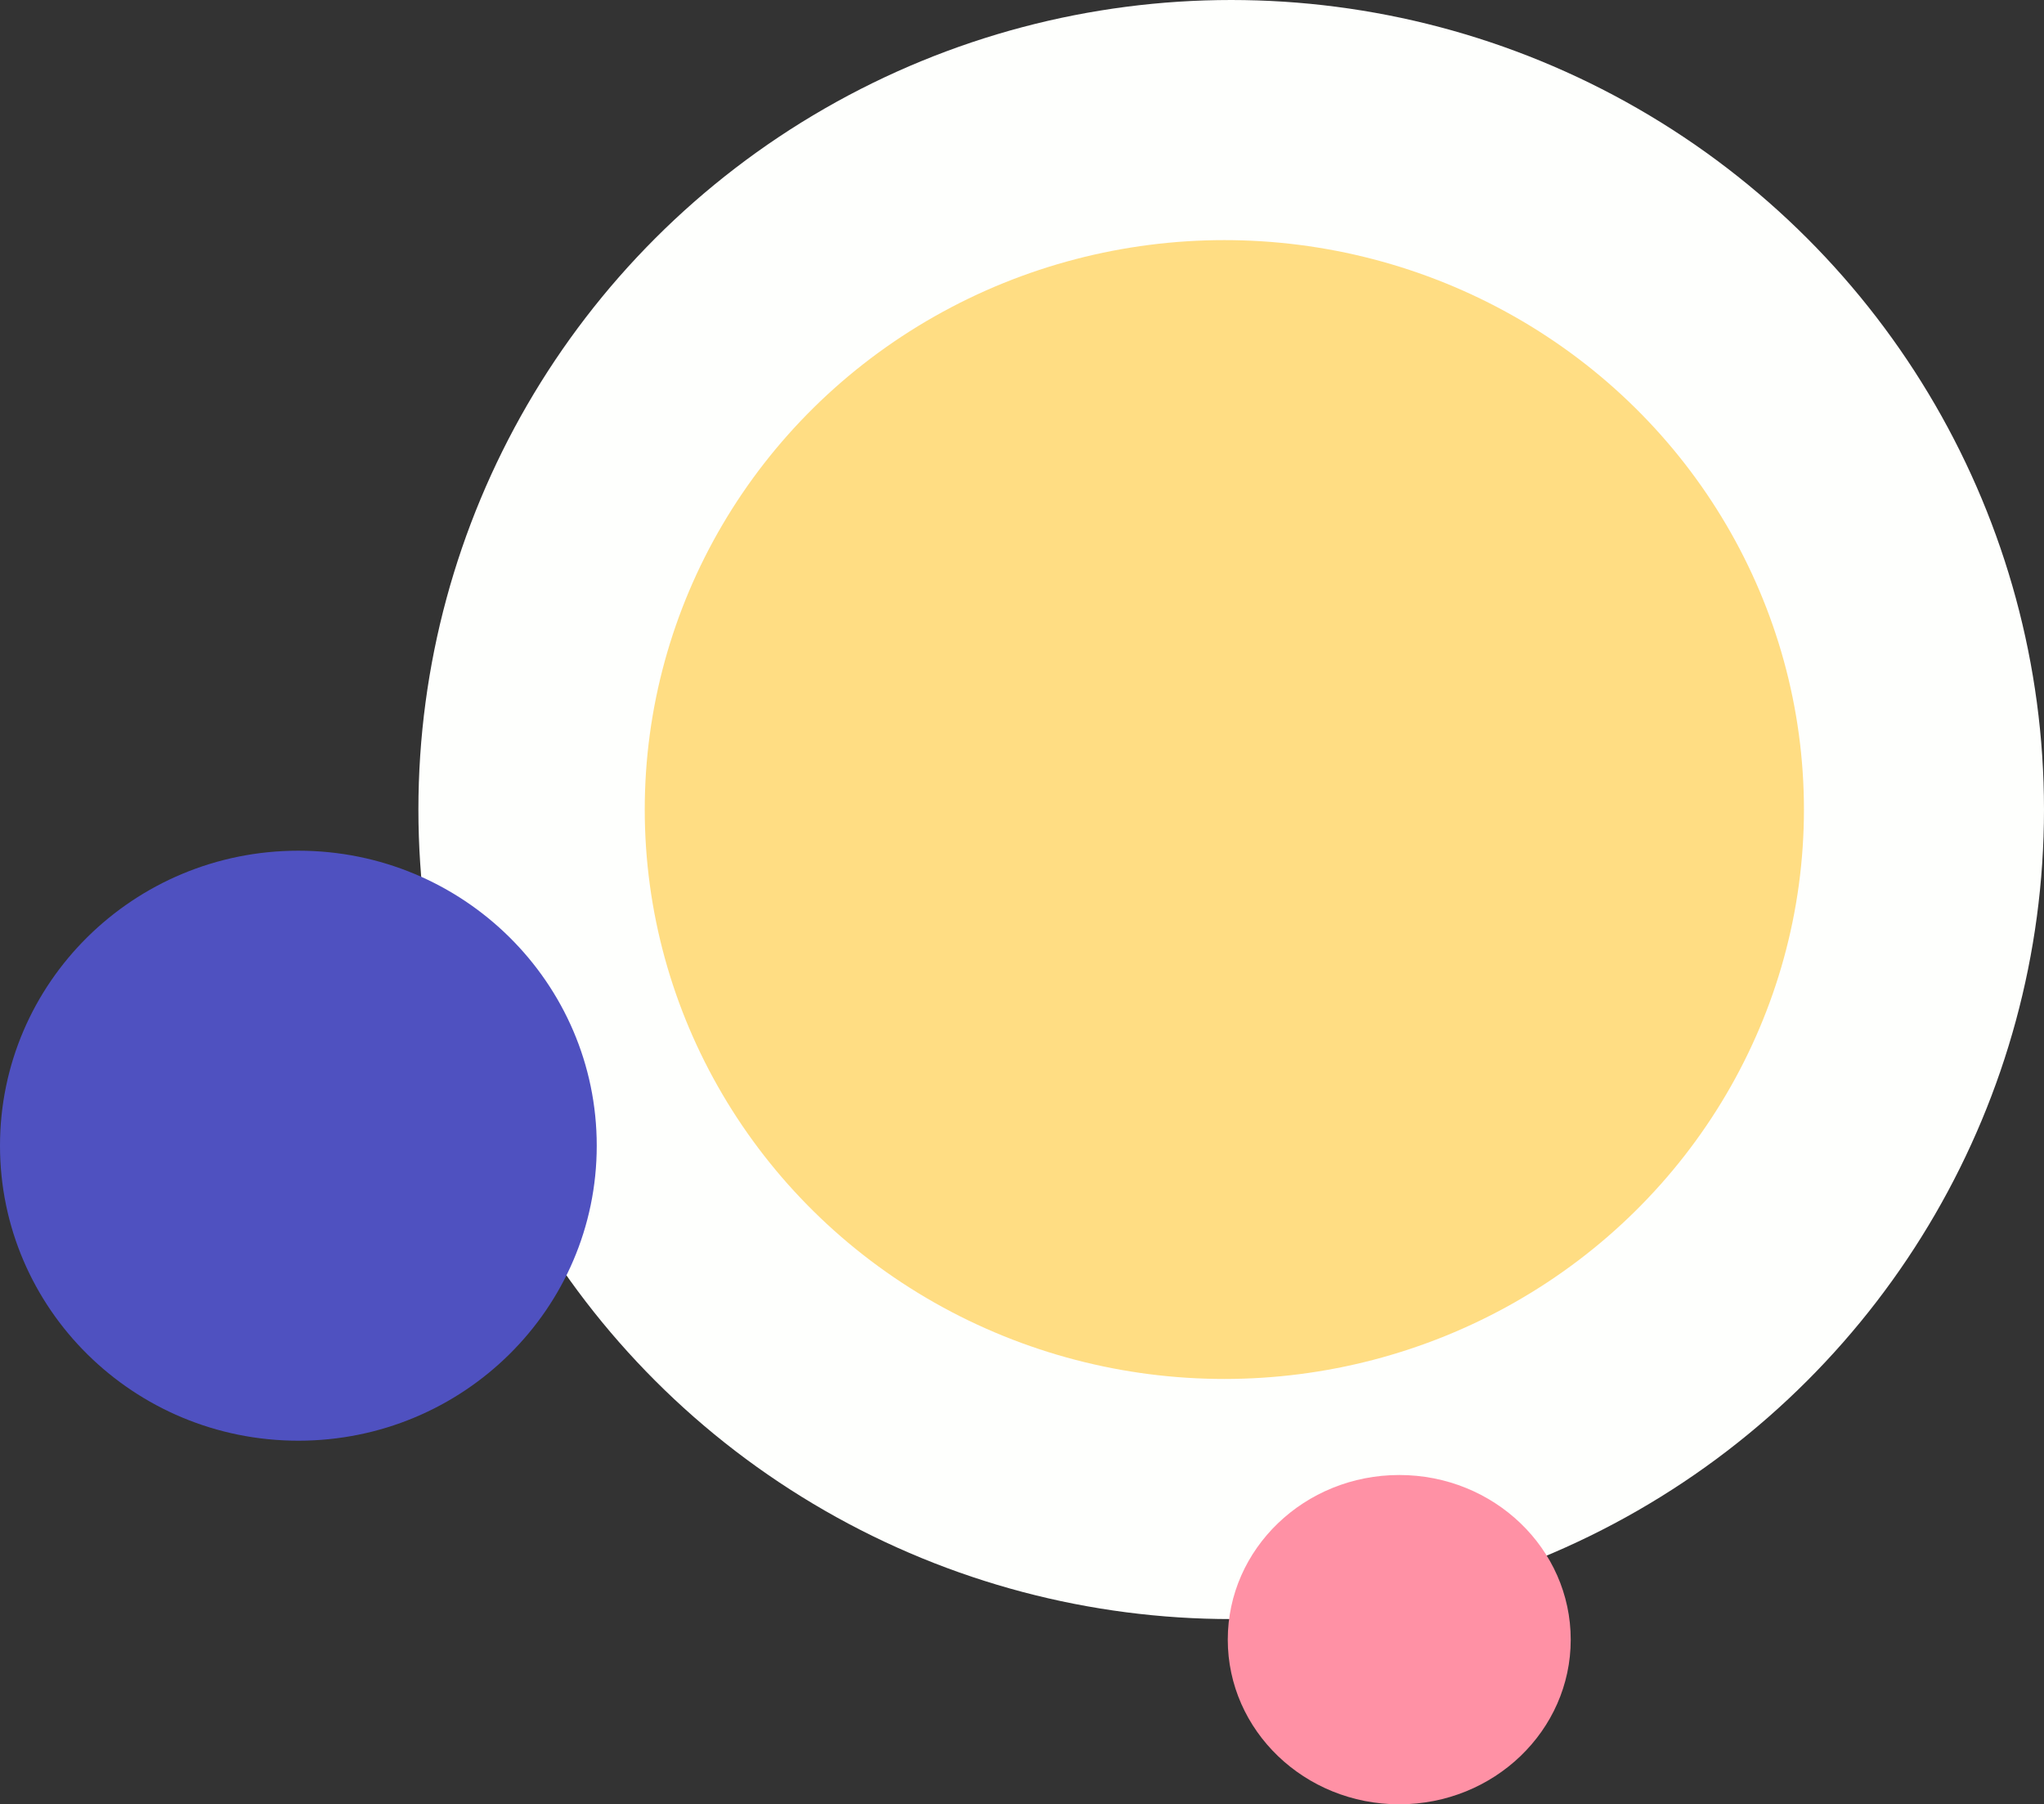 <svg width="298" height="263" viewBox="0 0 298 263" fill="none" xmlns="http://www.w3.org/2000/svg">
<rect x="0" y="0" width="298" height="263" fill="#333333" stroke="none"/>
<ellipse cx="179.5" cy="118" rx="118.5" ry="118" fill="#FEFFFD"/>
<ellipse cx="178.5" cy="118" rx="84.5" ry="83" fill="#FFDD83"/>
<ellipse cx="43.5" cy="167" rx="43.5" ry="43" fill="#4F51C0"/>
<ellipse cx="204" cy="239" rx="25" ry="24" fill="#FF91A5"/>
</svg>
